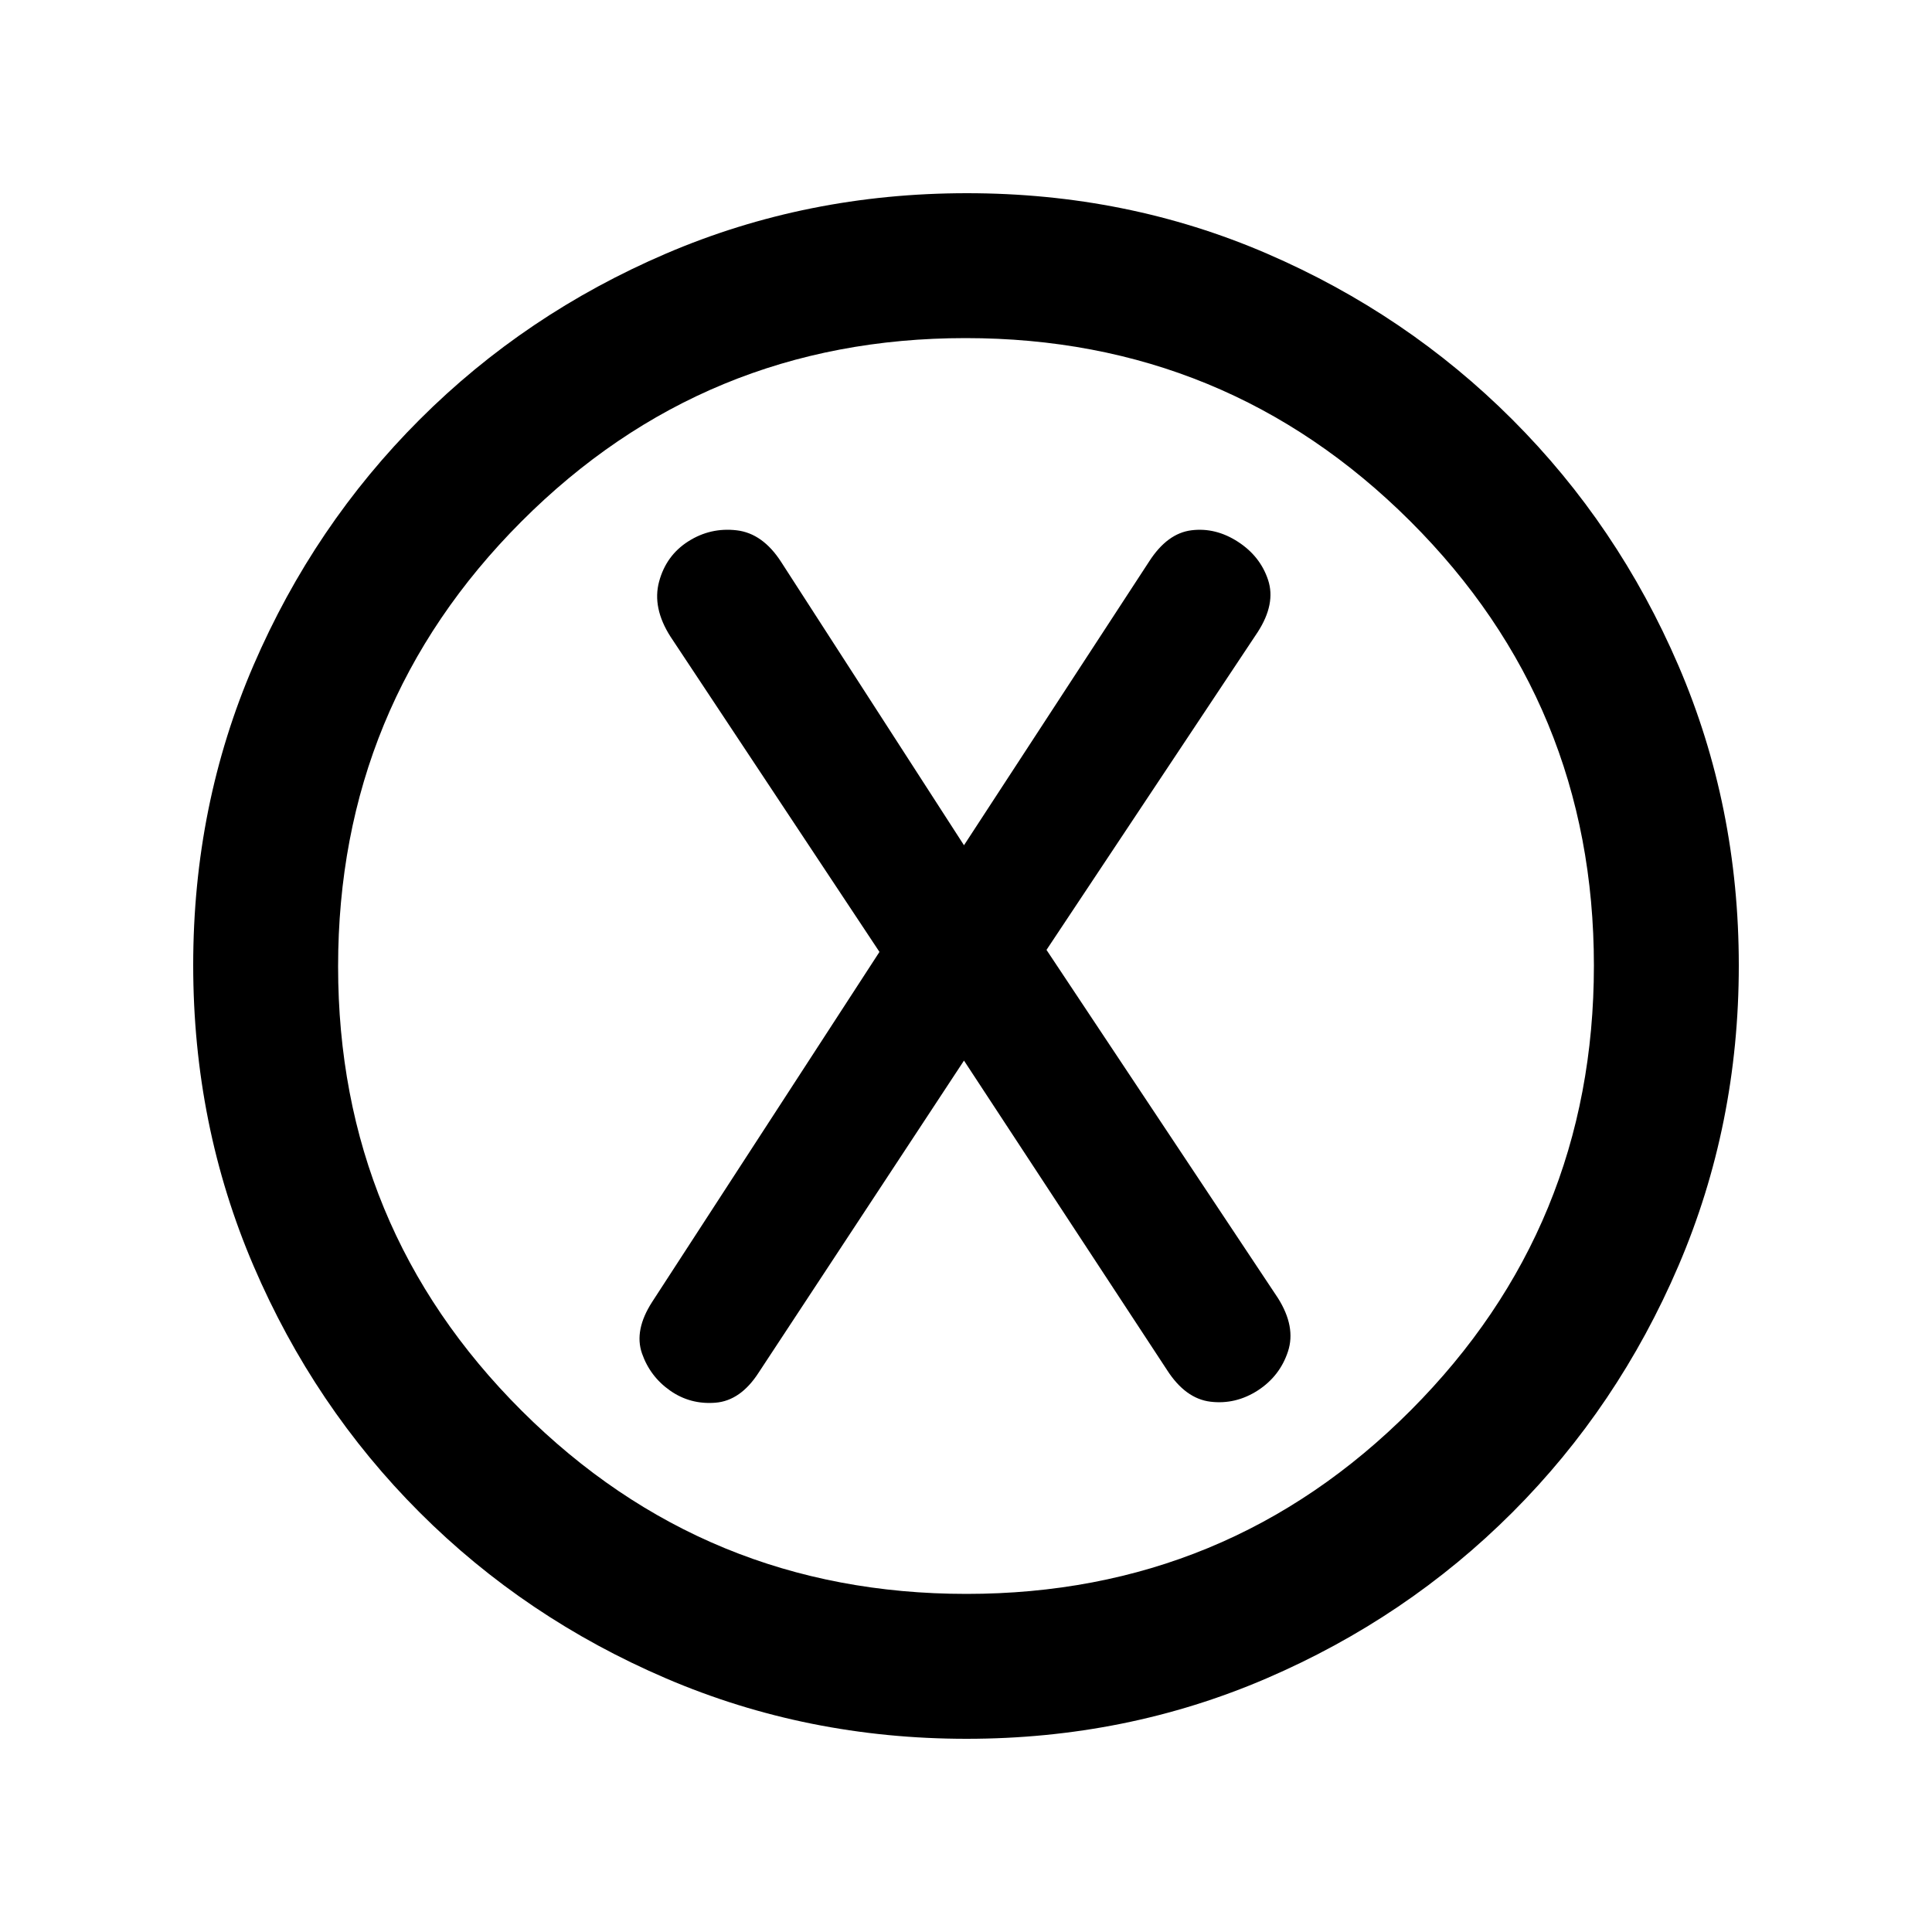 <svg xmlns="http://www.w3.org/2000/svg" height="20" viewBox="0 -960 960 960" width="20"><path d="m479-433 100.83 153.66Q589-265 601.5-263.5q12.5 1.5 23.55-5.63Q636-276.27 640-288.5t-5-26.5L520-488l105-158q9-14 5.11-25.81-3.89-11.81-15-19Q604-698 592-696.5T571-681l-92 141-90.82-140.72Q379-695 366-696.5t-24 5.5q-11 7-14.5 20t5.66 27.34L437-487 324-313q-9 14-5 25.5t14 18.5q10 7 22.5 6t21.5-15l102-155Zm1.28 337Q401-96 331-126t-122.5-82.5Q156-261 126-330.96t-30-149.5Q96-560 126-629.5q30-69.5 82.5-122T330.96-834q69.96-30 149.5-30t149.04 30q69.5 30 122 82.5T834-629.28q30 69.73 30 149Q864-401 834-331t-82.5 122.5Q699-156 629.28-126q-69.73 30-149 30Zm-.05-72Q610-168 701-259.23t91-221Q792-610 700.77-701t-221-91Q350-792 259-700.77t-91 221Q168-350 259.23-259t221 91ZM480-480Z"/></svg>